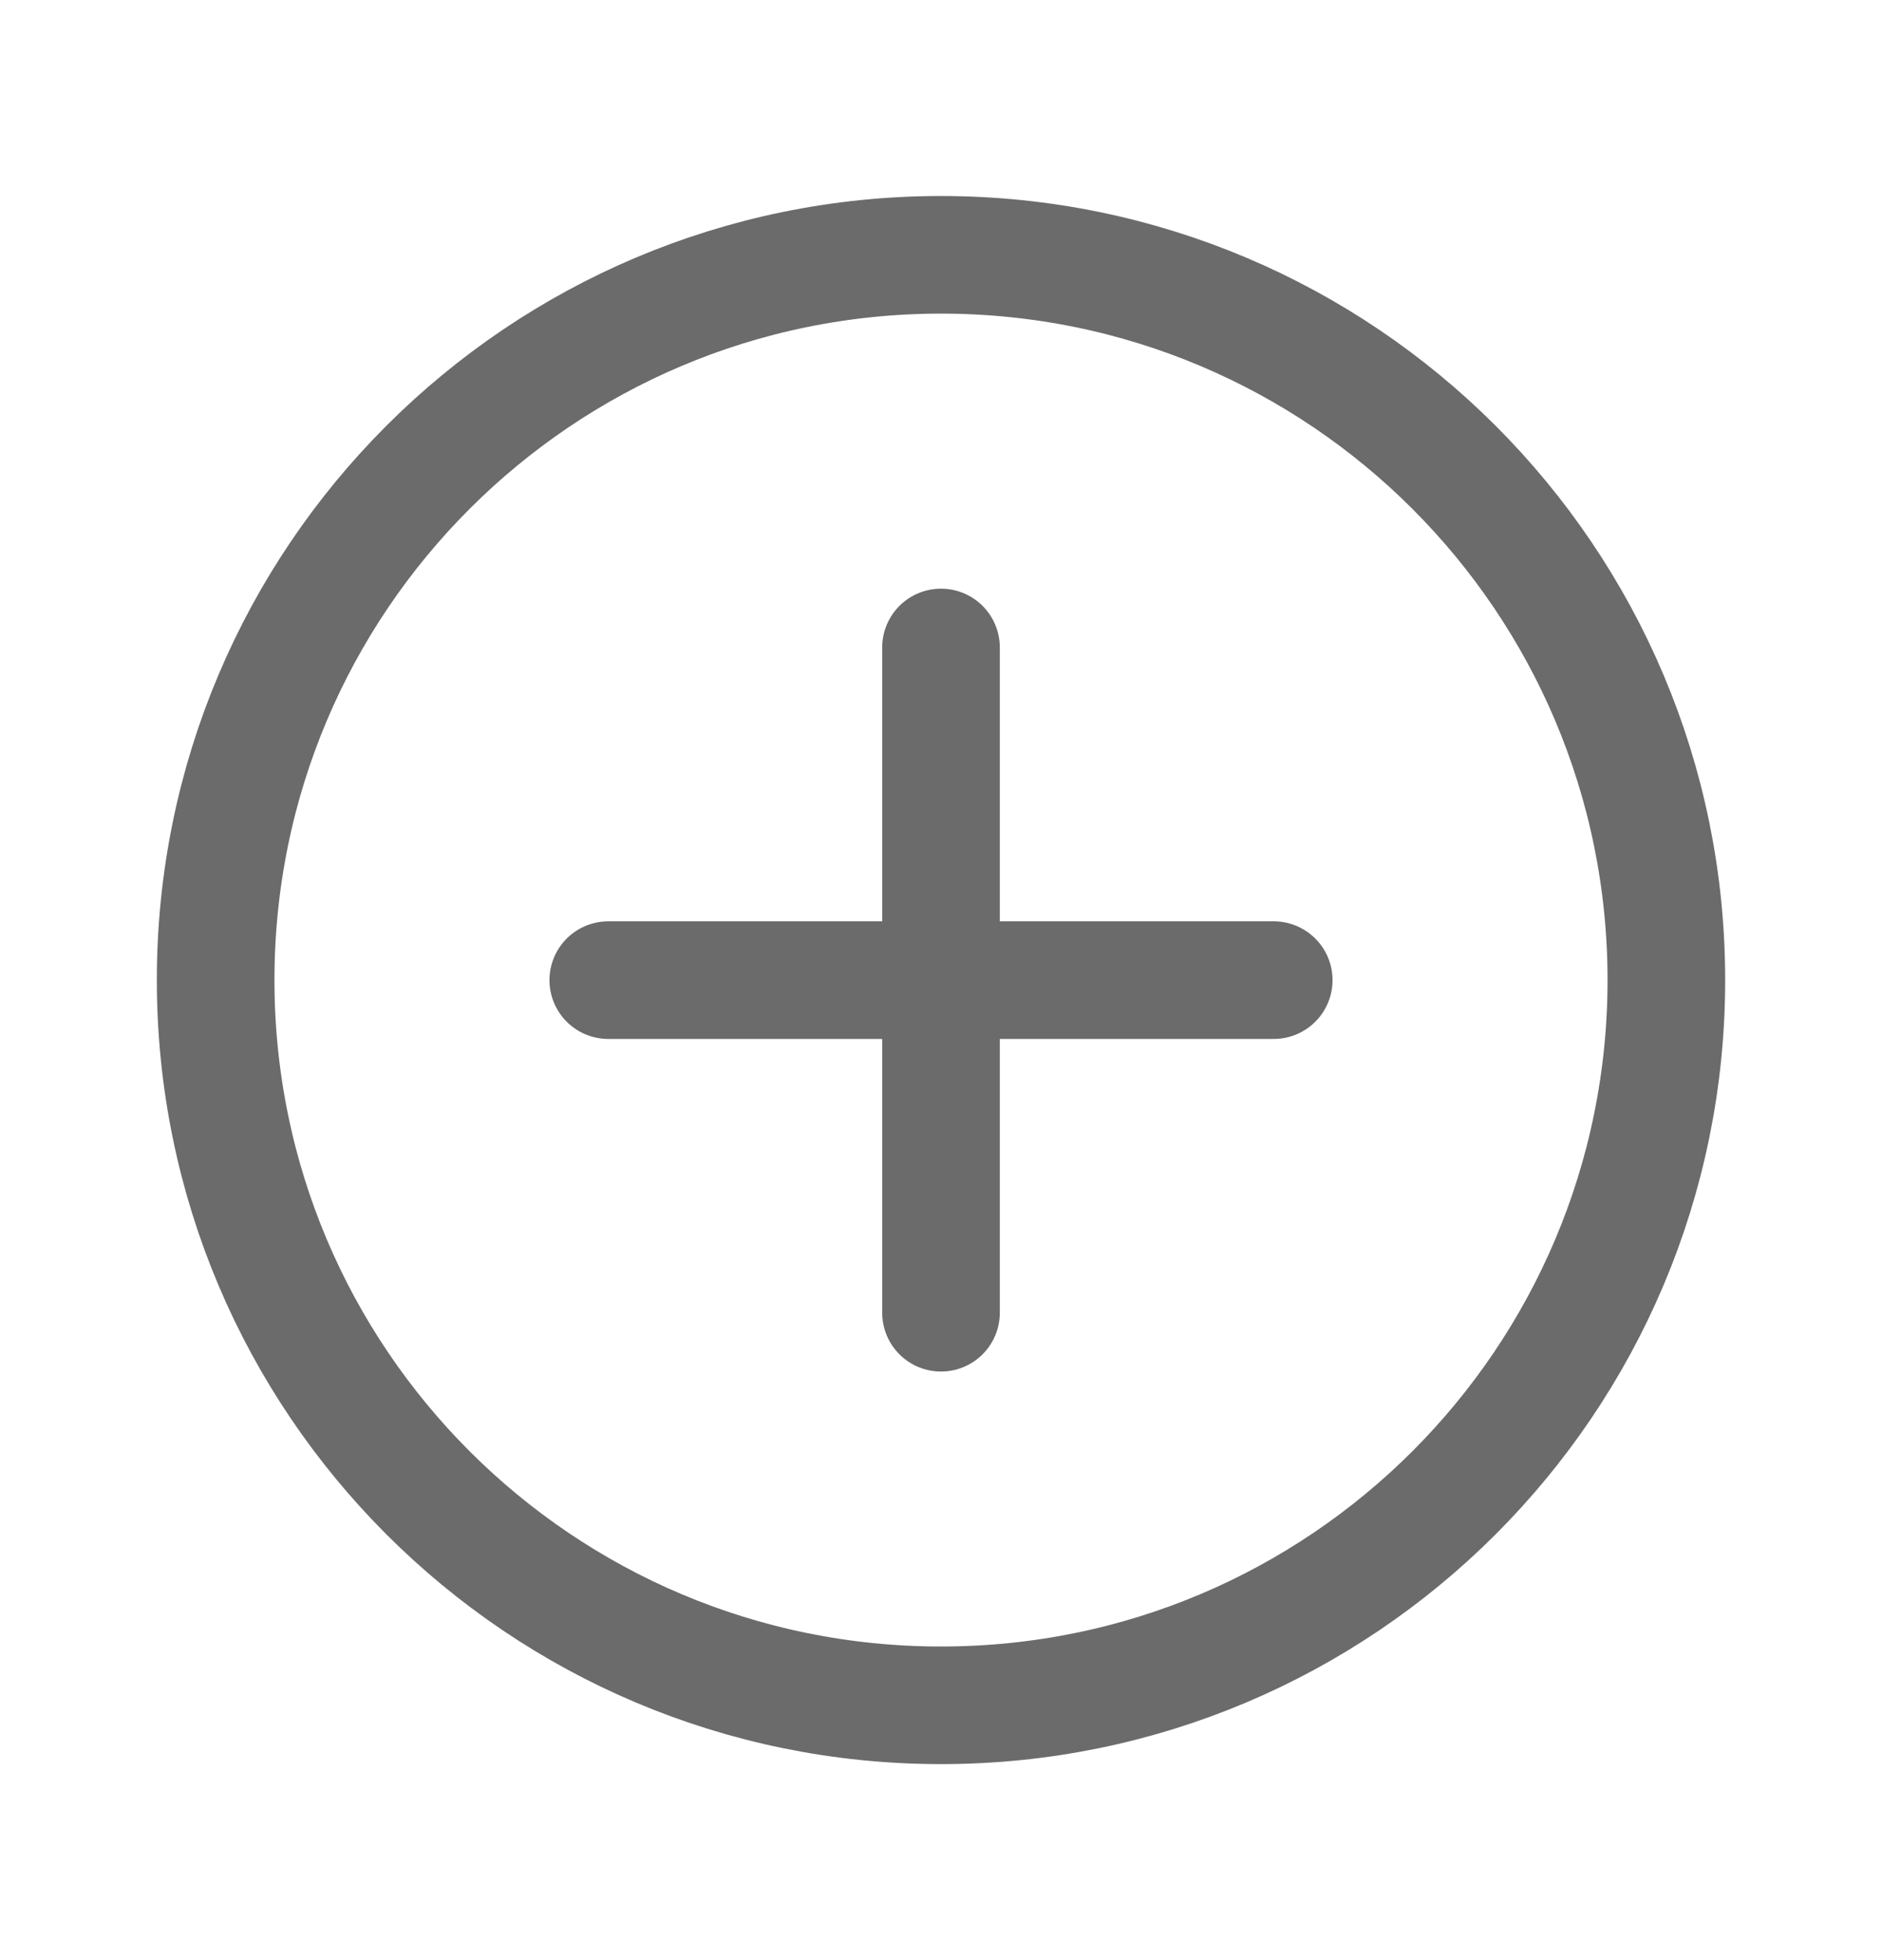 <svg width="24" height="25" viewBox="0 0 24 25" fill="none" xmlns="http://www.w3.org/2000/svg">
<path d="M16.243 12.501H7.757M12 16.743V8.258M21.25 12.5C21.25 17.609 17.109 21.75 12 21.75C6.891 21.75 2.75 17.609 2.75 12.5C2.75 7.391 6.891 3.25 12 3.25C17.109 3.25 21.25 7.391 21.25 12.5Z" stroke="#6B6B6B" stroke-width="1.5" stroke-linecap="round"/>
</svg>
